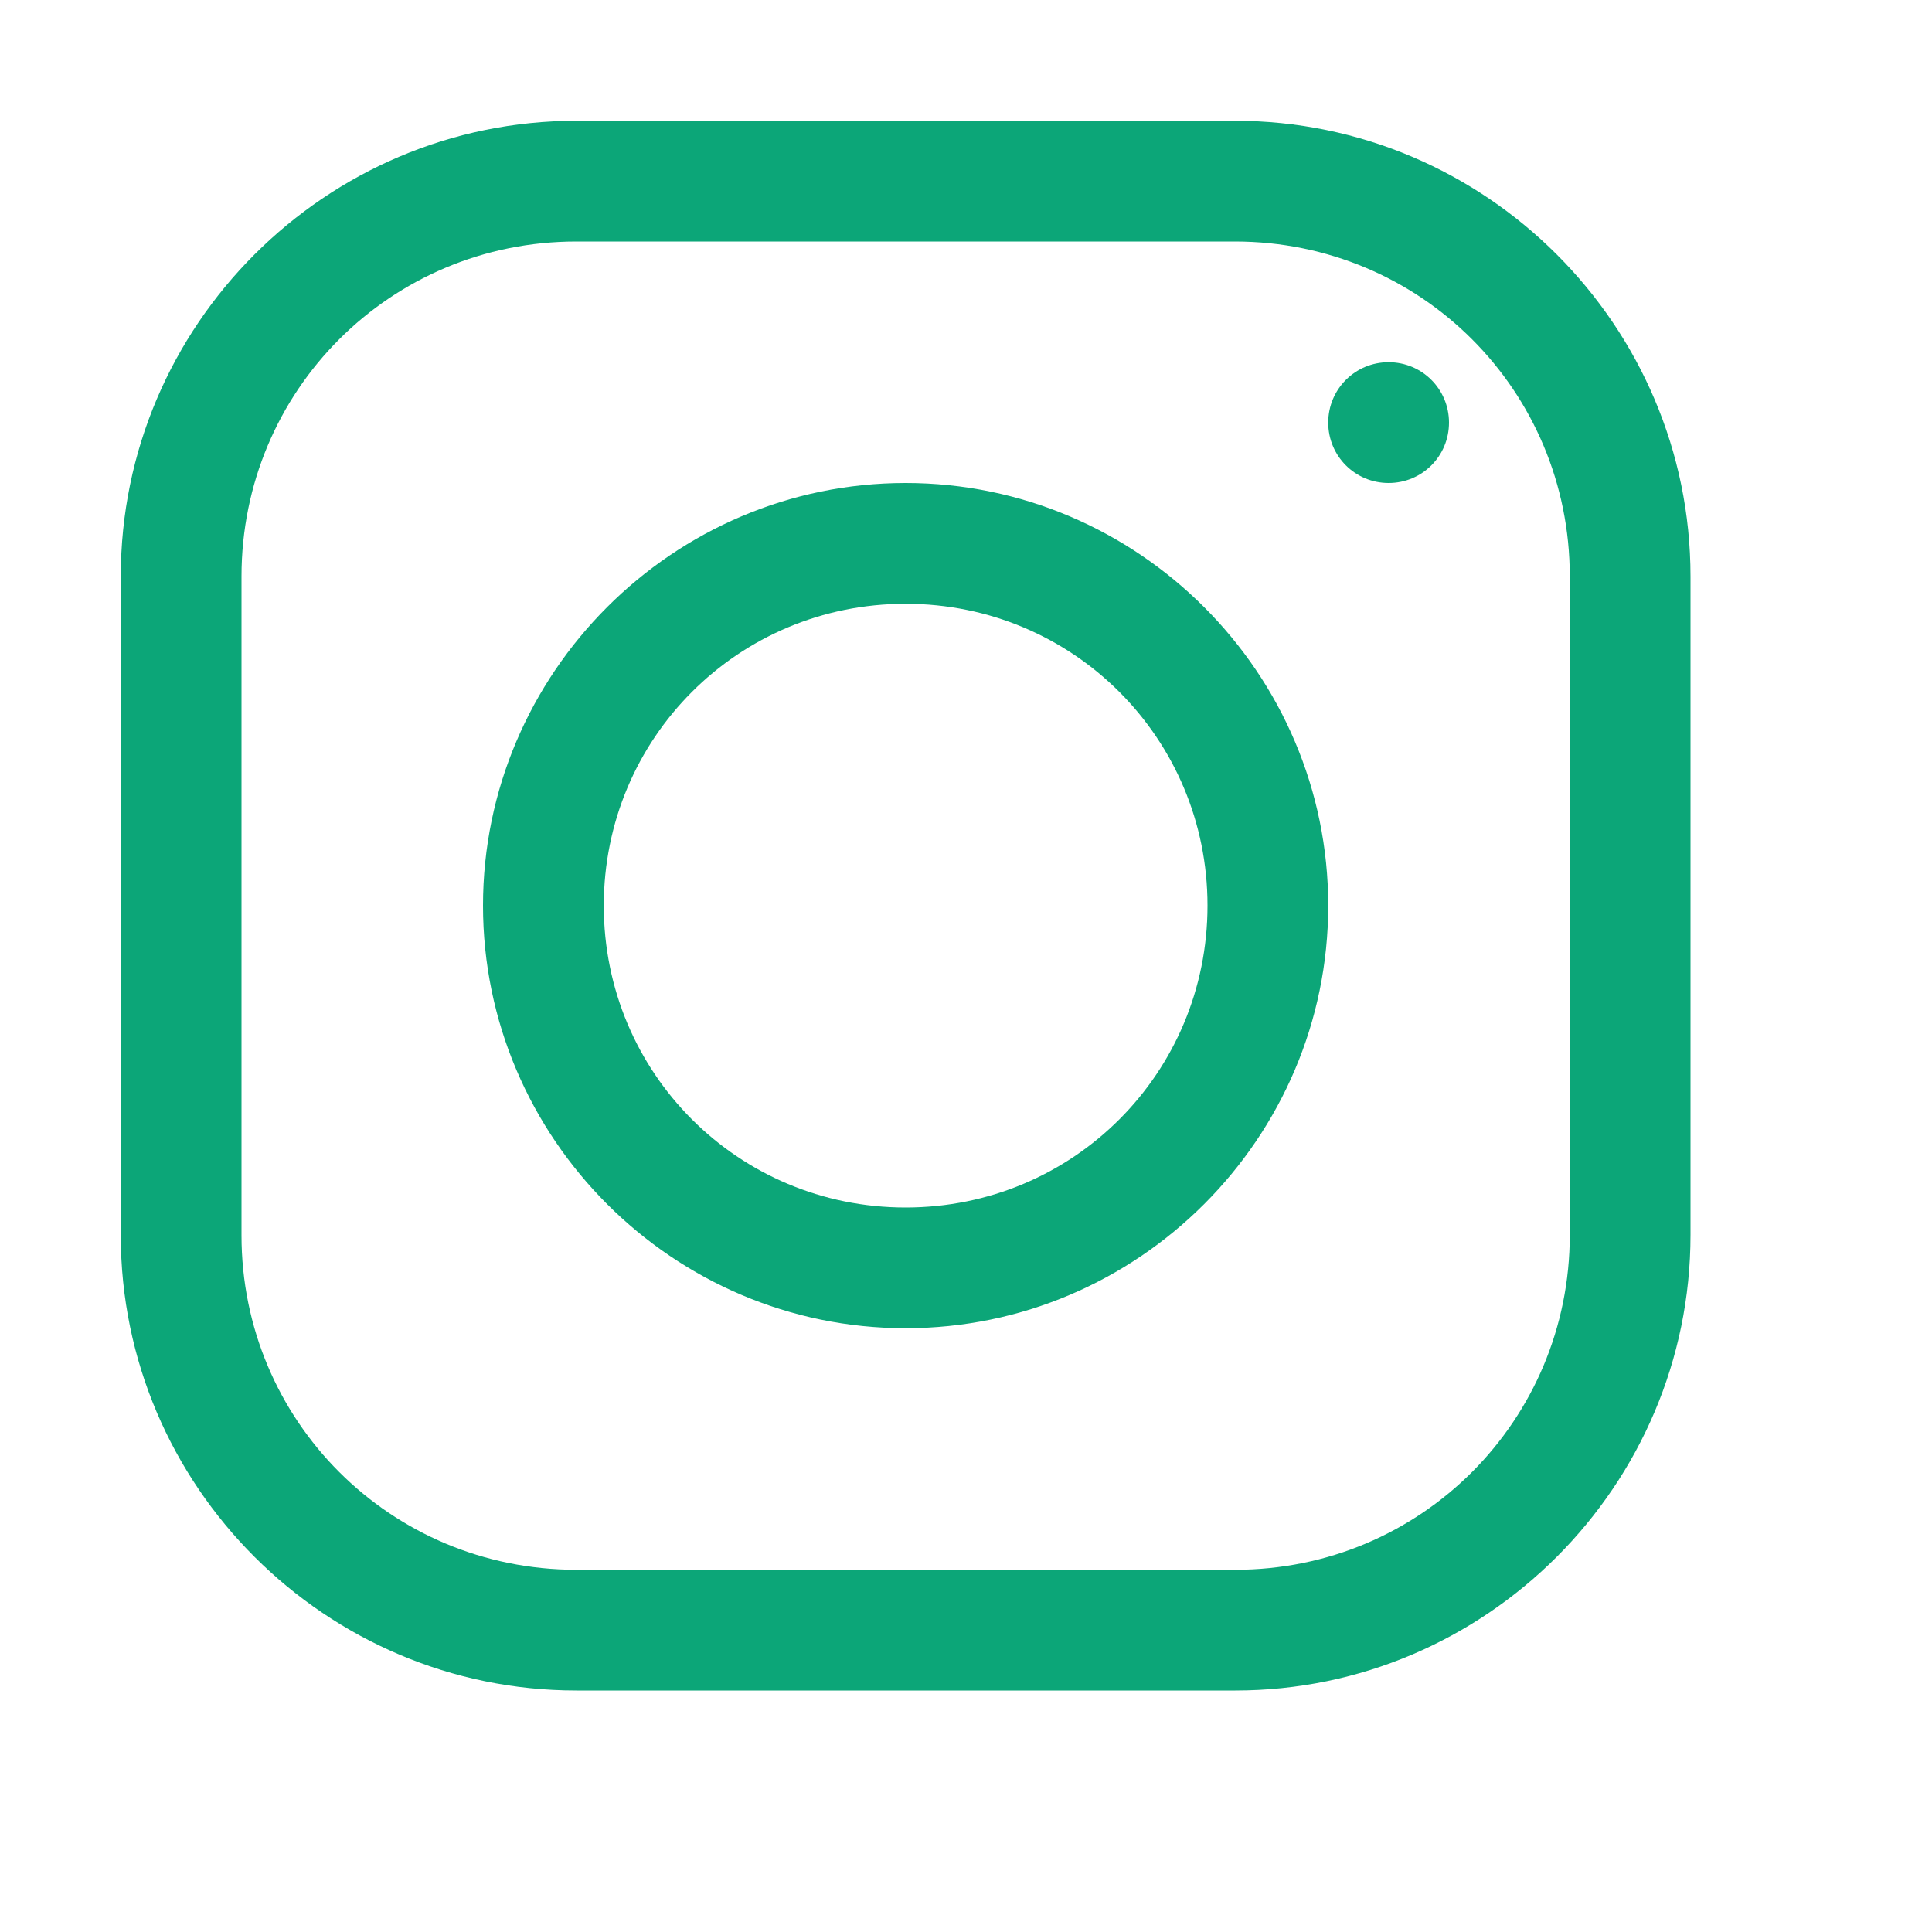 <svg width="35" height="35" viewBox="0 0 35 35" fill="none" xmlns="http://www.w3.org/2000/svg">
<path d="M10.442 2.188C5.896 2.188 2.188 5.896 2.188 10.442V22.379C2.188 26.916 5.896 30.625 10.442 30.625H22.379C26.916 30.625 30.625 26.916 30.625 22.371V10.442C30.625 5.896 26.916 2.188 22.371 2.188H10.442ZM10.442 4.375H22.371C25.737 4.375 28.438 7.075 28.438 10.442V22.371C28.438 25.737 25.737 28.438 22.379 28.438H10.442C7.075 28.438 4.375 25.737 4.375 22.379V10.442C4.375 7.075 7.075 4.375 10.442 4.375ZM25.156 6.562C24.55 6.562 24.062 7.05 24.062 7.656C24.062 8.263 24.55 8.75 25.156 8.75C25.763 8.75 26.25 8.263 26.25 7.656C26.25 7.05 25.763 6.562 25.156 6.562ZM16.406 8.75C12.194 8.75 8.75 12.194 8.75 16.406C8.75 20.619 12.194 24.062 16.406 24.062C20.619 24.062 24.062 20.619 24.062 16.406C24.062 12.194 20.619 8.75 16.406 8.75ZM16.406 10.938C19.44 10.938 21.875 13.373 21.875 16.406C21.875 19.44 19.44 21.875 16.406 21.875C13.373 21.875 10.938 19.44 10.938 16.406C10.938 13.373 13.373 10.938 16.406 10.938Z" fill="#0CA678"/>
</svg>
